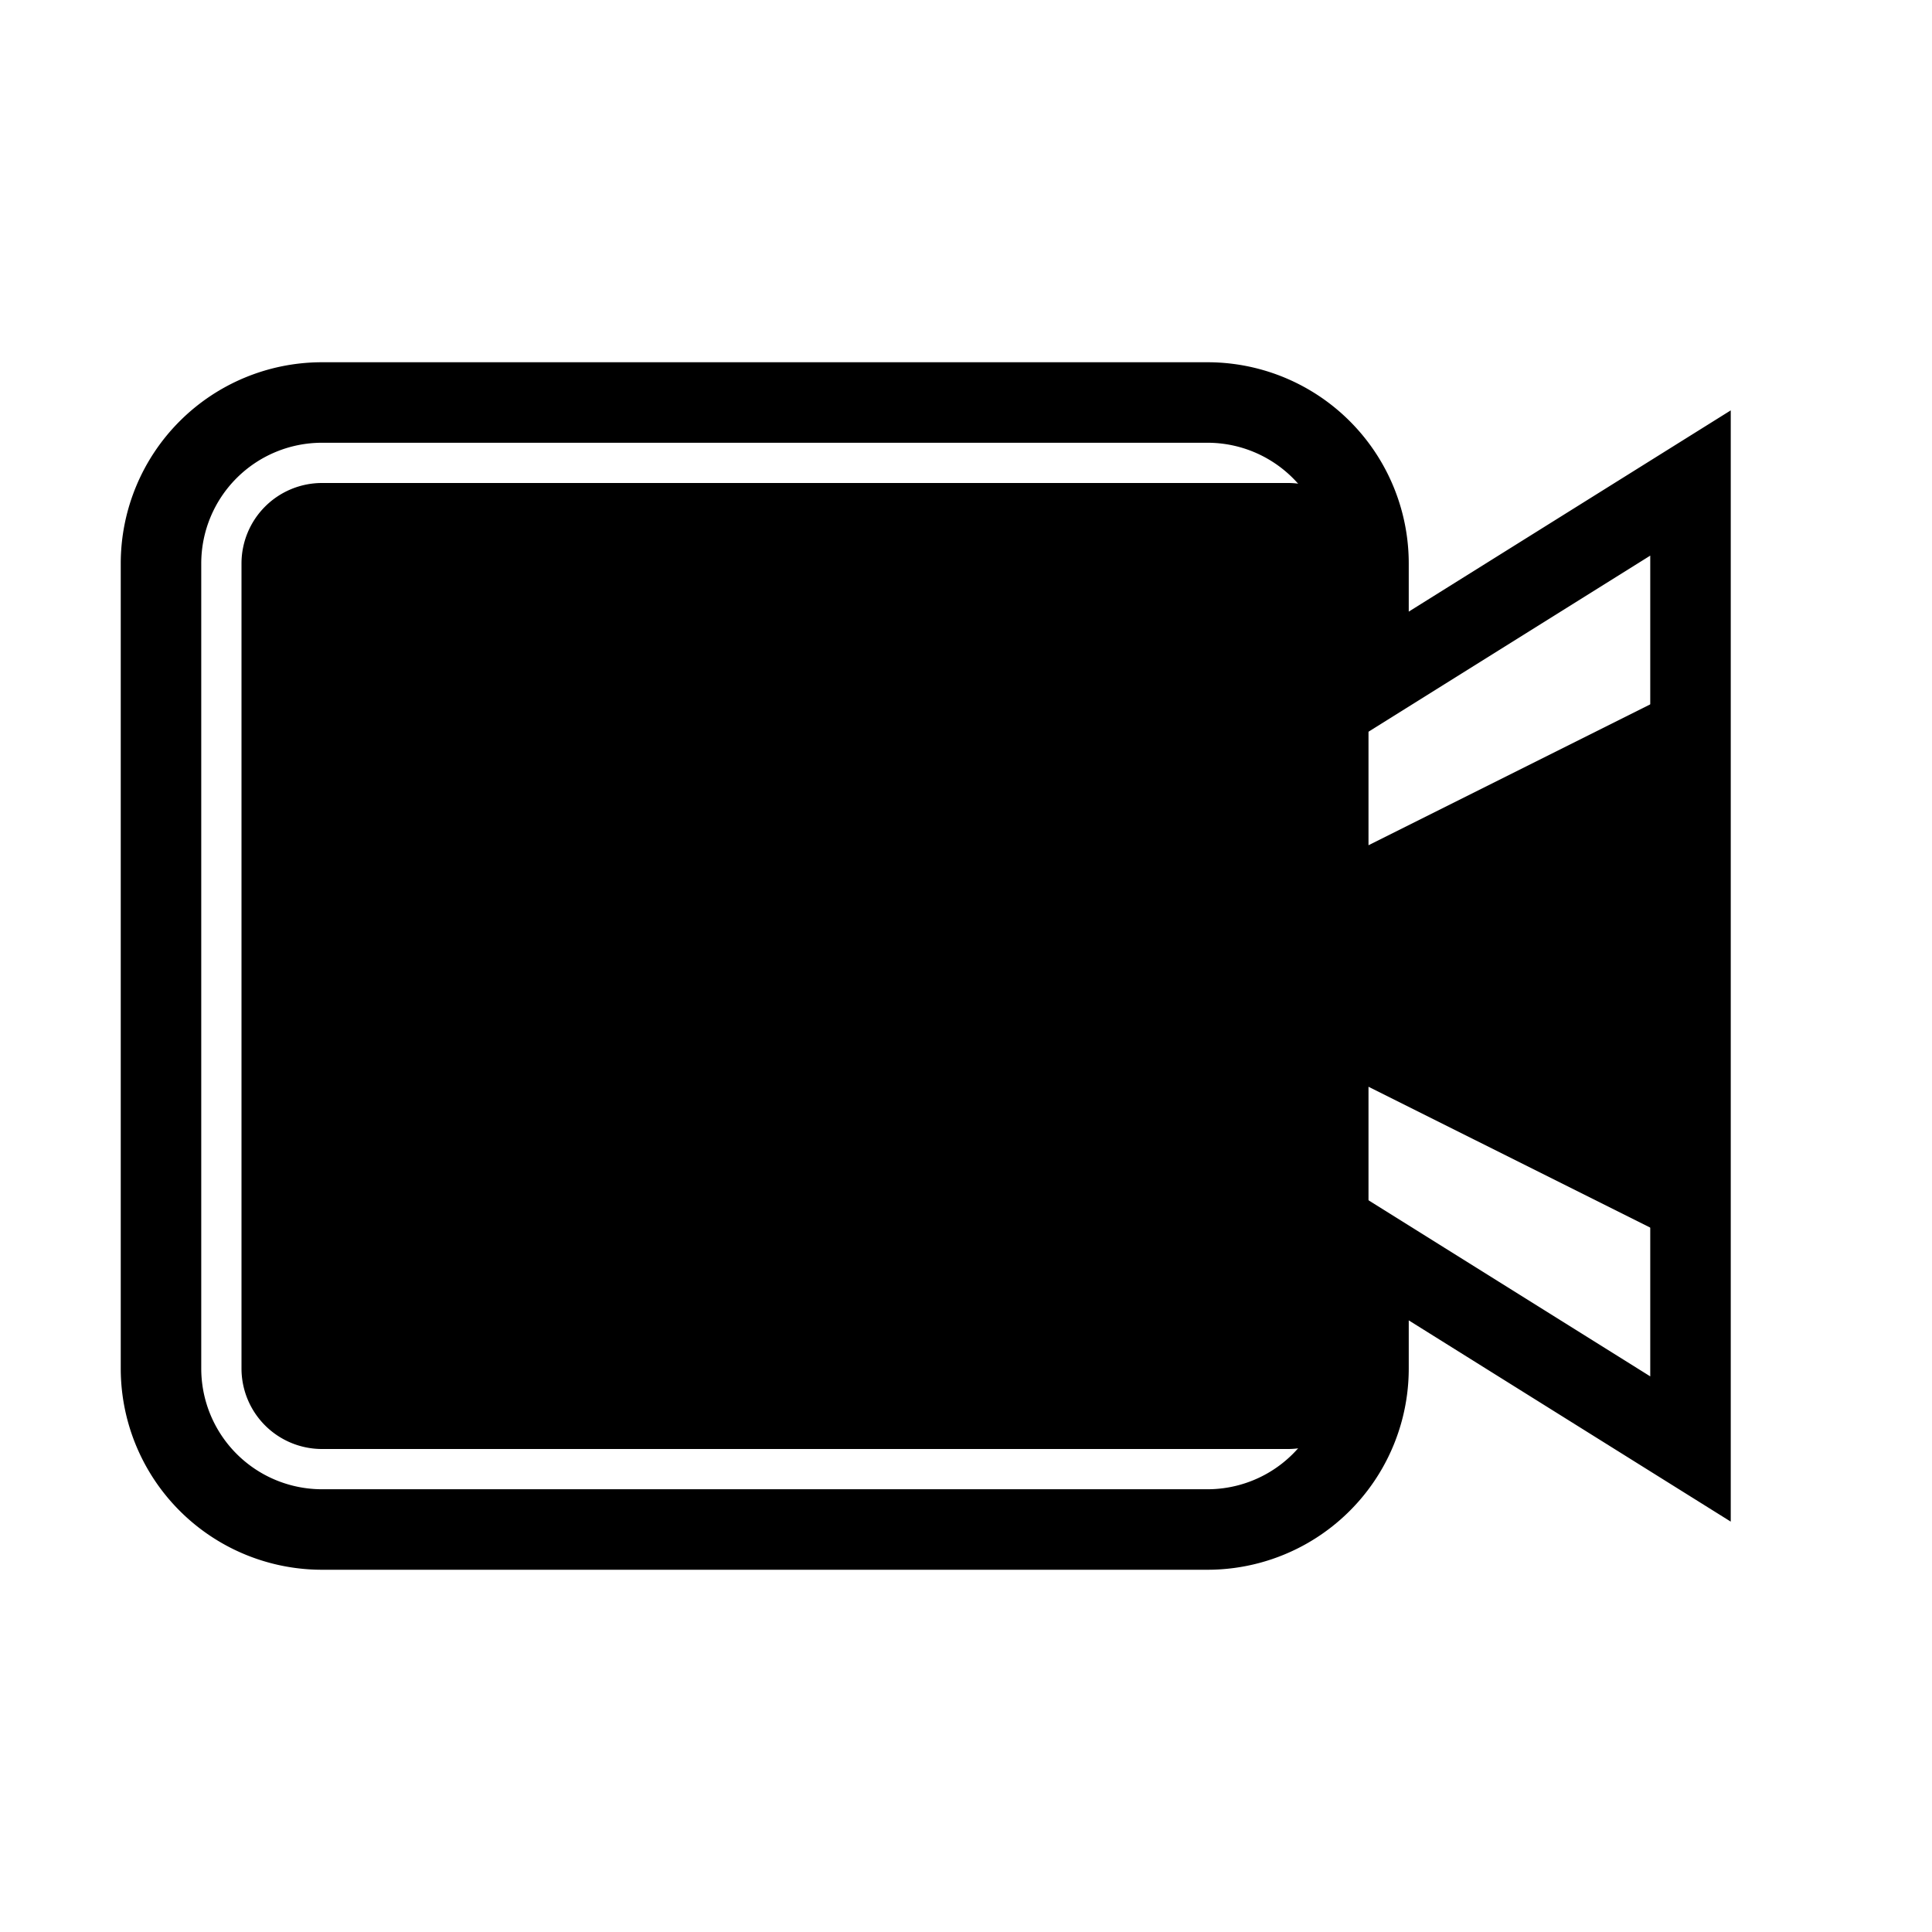 <svg width="24" height="24" viewBox="0 0 24 24" fill="none" xmlns="http://www.w3.org/2000/svg">
  <path d="M17 10.5V7a1 1 0 00-1-1H4a1 1 0 00-1 1v10a1 1 0 001 1h12a1 1 0 001-1v-3.5l4 2v-7l-4 2z" fill="currentColor"/>
  <path d="M9 12a2 2 0 100-4 2 2 0 000 4z" fill="currentColor"/>
  <path d="M21 6l-4 2.5V7a2 2 0 00-2-2H4a2 2 0 00-2 2v10a2 2 0 002 2h11a2 2 0 002-2v-1.5L21 18V6z" stroke="currentColor" strokeWidth="1.5" strokeLinecap="round" strokeLinejoin="round" fill="none"/>
</svg>
